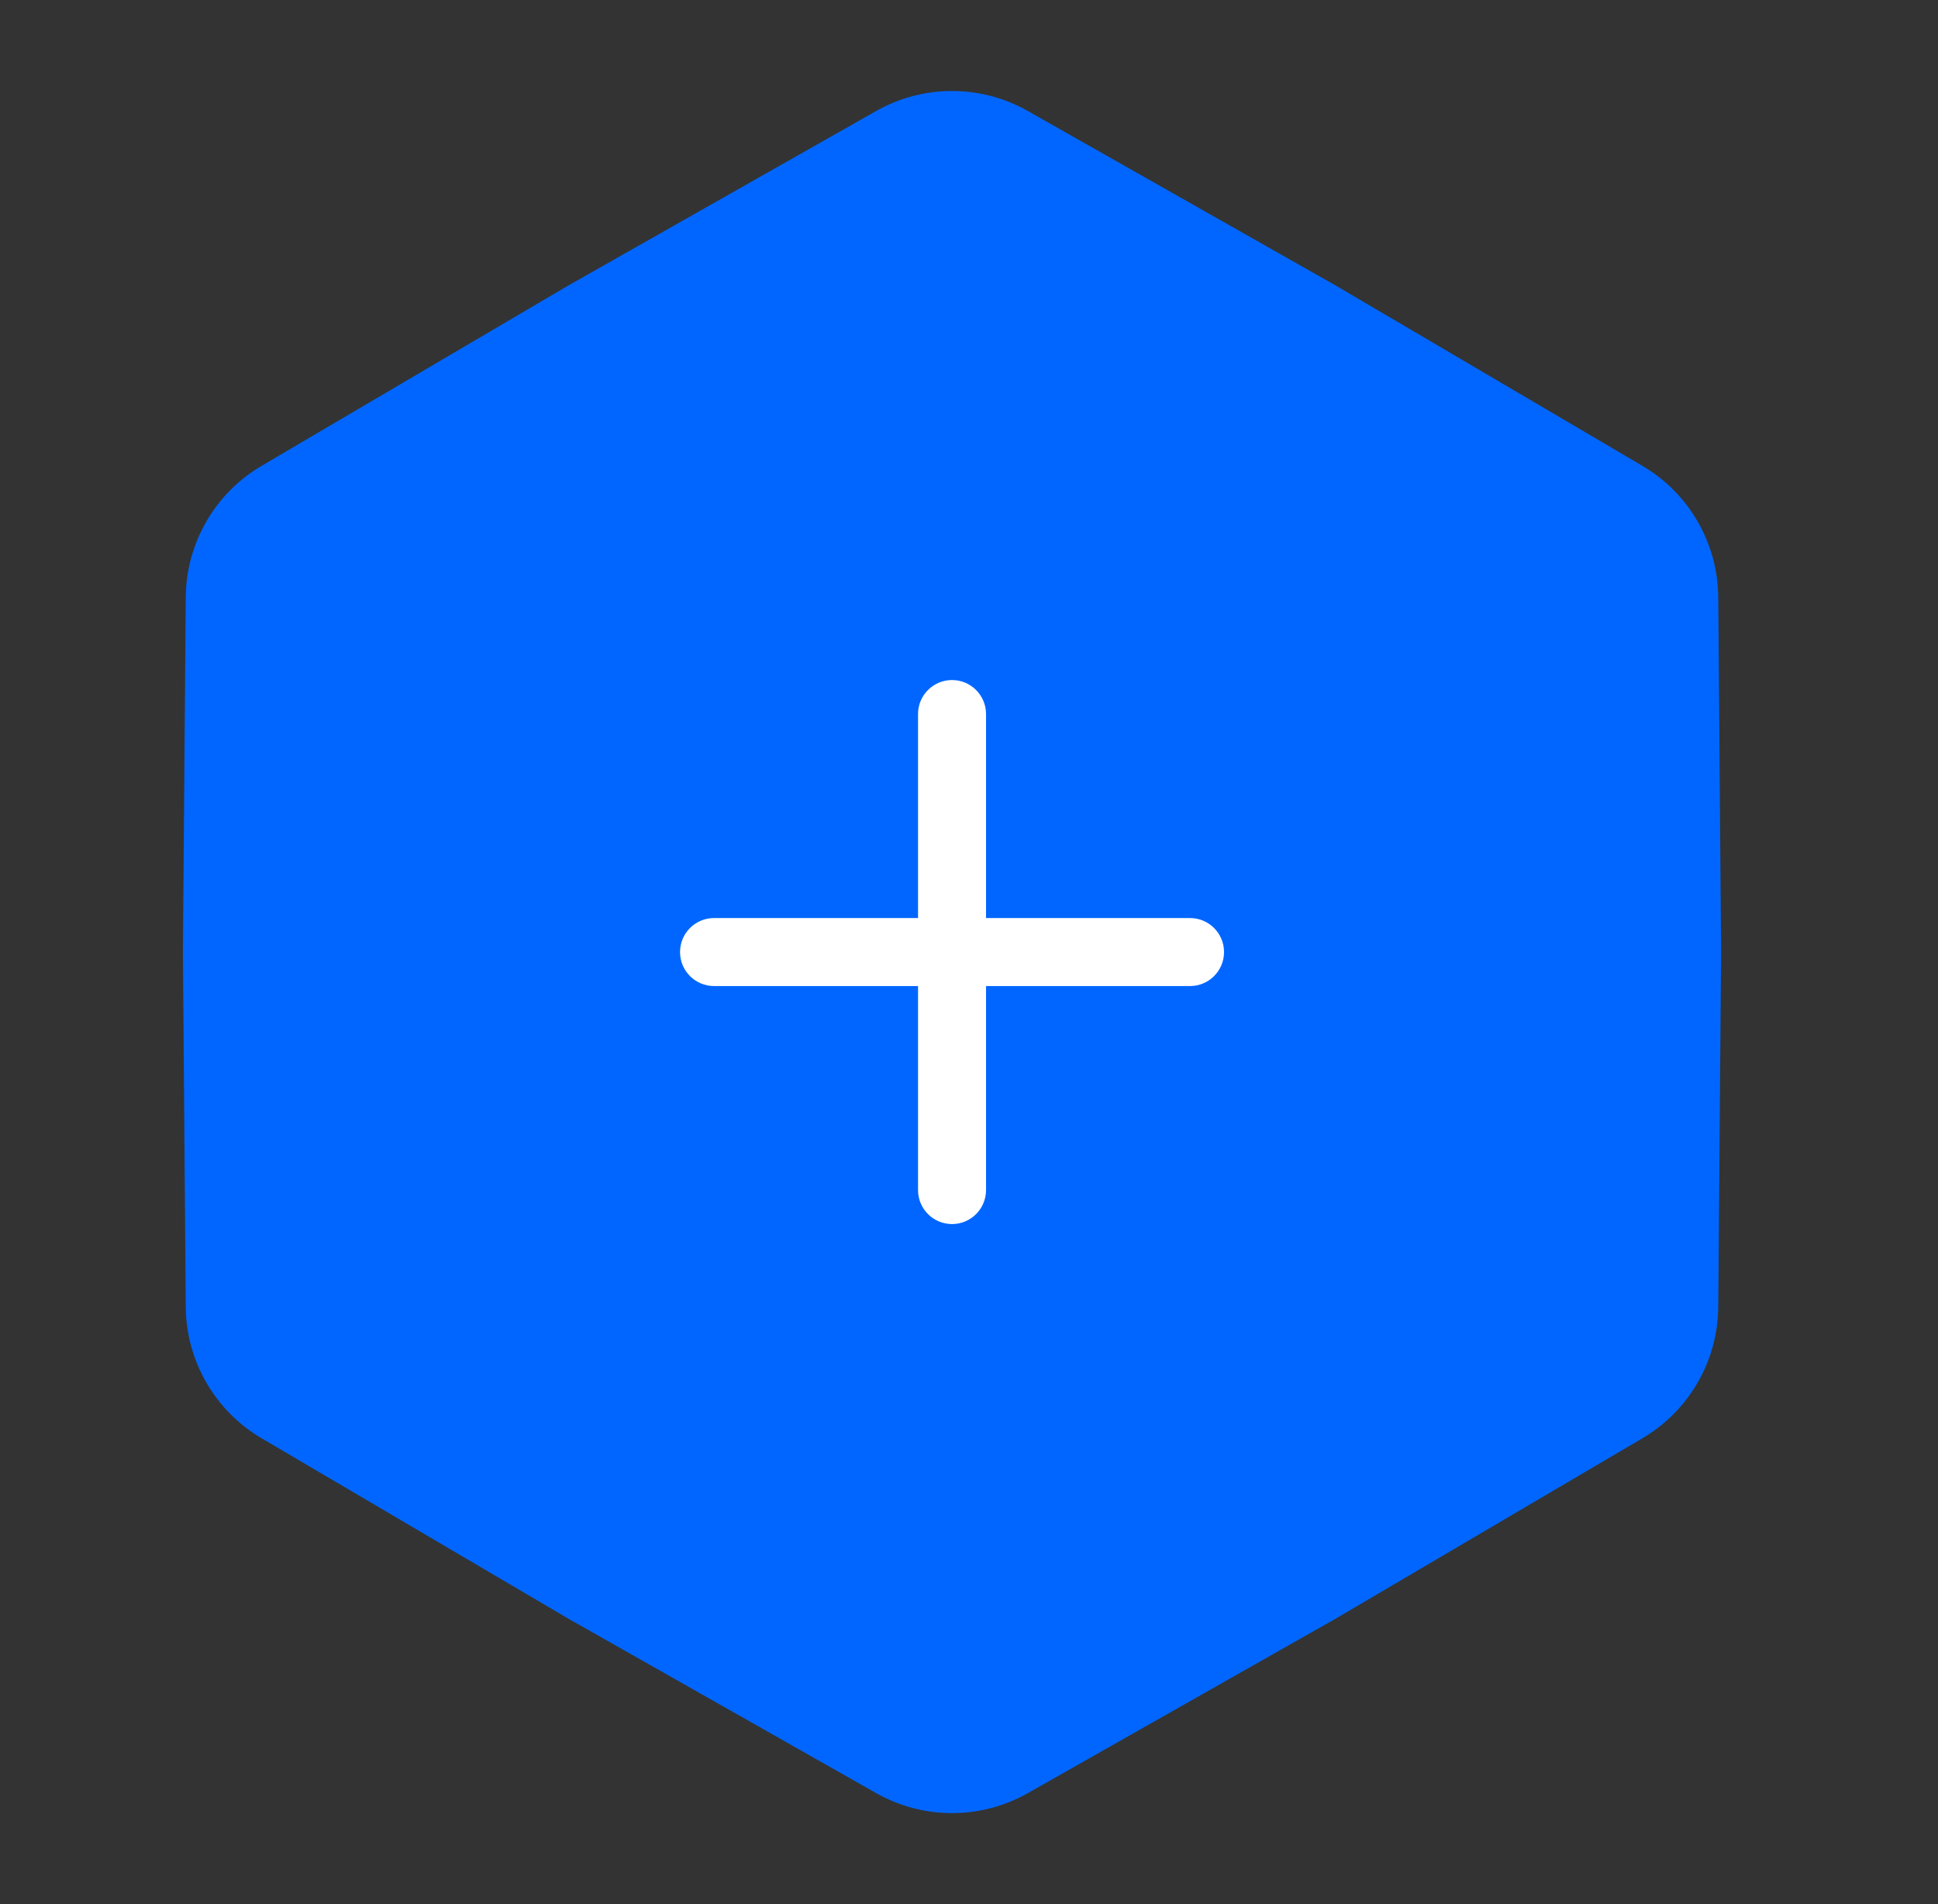 <svg width="57" height="56" viewBox="0 0 57 56" fill="none" xmlns="http://www.w3.org/2000/svg">
<rect x="0" y="0" width="57" height="56" fill="#333333" stroke="none"/>
<path d="M25.77 3.264C27.153 2.48 28.847 2.48 30.23 3.264L39.31 8.411L48.307 13.701C49.678 14.507 50.524 15.973 50.537 17.563L50.62 28L50.537 38.437C50.524 40.027 49.678 41.493 48.307 42.299L39.31 47.59L30.23 52.736C28.847 53.52 27.153 53.52 25.77 52.736L16.69 47.59L7.693 42.299C6.322 41.493 5.476 40.027 5.463 38.437L5.38 28L5.463 17.563C5.476 15.973 6.322 14.507 7.693 13.701L16.69 8.411L25.77 3.264Z" fill="#0066FF"/>
<path fill-rule="evenodd" clip-rule="evenodd" d="M35.001 27H29.001V21C29.001 20.448 28.553 20 28.001 20C27.448 20 27.001 20.448 27.001 21V27H21.001C20.448 27 20.001 27.448 20.001 28C20.001 28.552 20.448 29 21.001 29H27.001V35C27.001 35.552 27.448 36 28.001 36C28.553 36 29.001 35.552 29.001 35V29H35.001C35.553 29 36.001 28.552 36.001 28C36.001 27.448 35.553 27 35.001 27Z" fill="white"/>
</svg>
